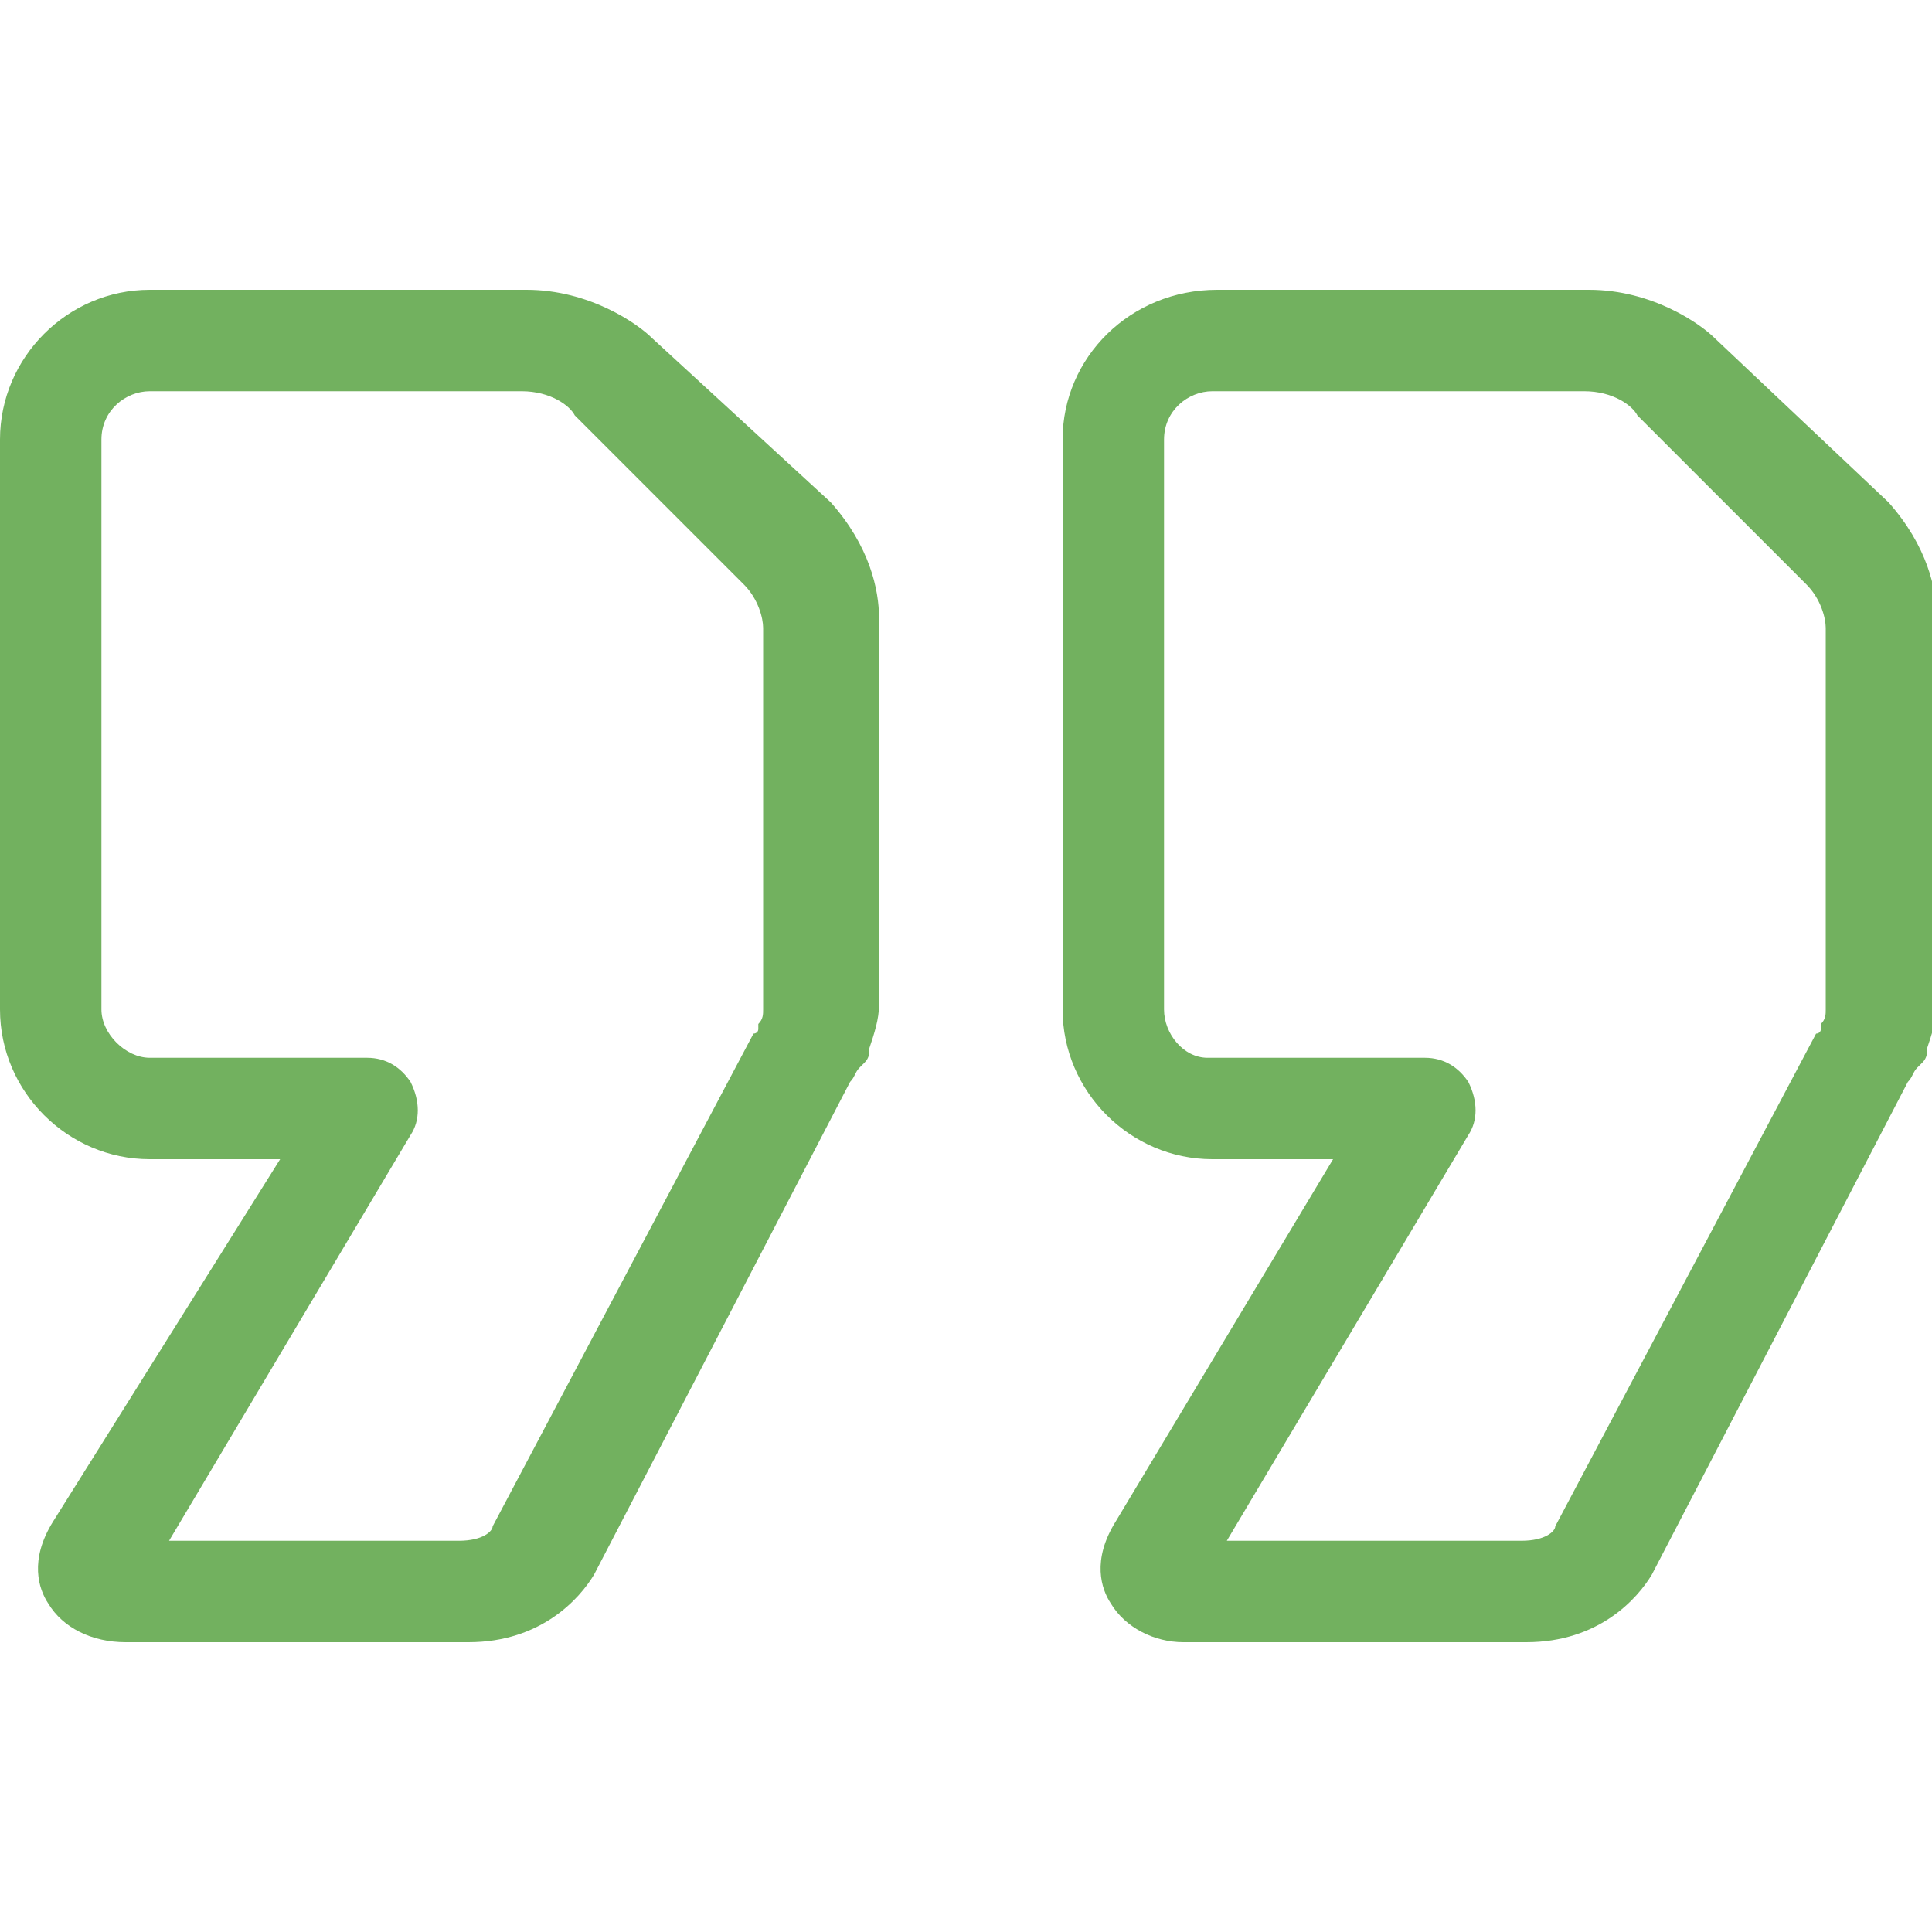 <?xml version="1.0" encoding="utf-8"?>
<!-- Generator: Adobe Illustrator 19.1.0, SVG Export Plug-In . SVG Version: 6.00 Build 0)  -->
<svg version="1.1" id="Слой_1" xmlns="http://www.w3.org/2000/svg" xmlns:xlink="http://www.w3.org/1999/xlink" x="0px" y="0px"
	 viewBox="0 0 40 40" style="enable-background:new 0 0 40 40;" xml:space="preserve">
<style type="text/css">
	.st0{fill:#72B15F;}
</style>
<g>
	<path class="st0" d="M22,9.1v11.8c0,1.7,1.4,3.1,3.1,3.1h2.5l-4.5,7.5c-0.5,0.8-0.3,1.4-0.1,1.7c0.3,0.5,0.9,0.8,1.5,0.8h0.1h7
		c1.5,0,2.3-0.9,2.6-1.4l5.3-10.2c0.1-0.1,0.1-0.2,0.2-0.3l0.1-0.1c0.1-0.1,0.1-0.2,0.1-0.3c0.1-0.3,0.2-0.6,0.2-0.9v-8
		c0-0.6-0.2-1.5-1-2.4L35.5,7c-0.3-0.3-1.3-1-2.6-1h-7.7C23.4,6,22,7.4,22,9.1z M24.1,20.9V9.1c0-0.6,0.5-1,1-1h7.7
		c0.6,0,1,0.3,1.1,0.5l3.5,3.5c0.3,0.3,0.4,0.7,0.4,0.9v7.9c0,0.1,0,0.2-0.1,0.3v0.1l0,0c0,0.1-0.1,0.1-0.1,0.1l-5.4,10.2
		c0,0.1-0.2,0.3-0.7,0.3h-6.1l5-8.4c0.2-0.3,0.2-0.7,0-1.1c-0.2-0.3-0.5-0.5-0.9-0.5h-4.5C24.5,21.9,24.1,21.4,24.1,20.9L24.1,20.9z
		 M0,9.1l0,11.8C0,22.6,1.4,24,3.1,24h2.7l-4.7,7.5c-0.5,0.8-0.3,1.4-0.1,1.7C1.3,33.7,1.9,34,2.6,34h0.1h7c1.5,0,2.3-0.9,2.6-1.4
		l5.3-10.2c0.1-0.1,0.1-0.2,0.2-0.3l0.1-0.1c0.1-0.1,0.1-0.2,0.1-0.3c0.1-0.3,0.2-0.6,0.2-0.9v-8c0-0.6-0.2-1.5-1-2.4L13.5,7
		c-0.3-0.3-1.3-1-2.6-1H3.1C1.4,6,0,7.4,0,9.1z M2.1,20.9V9.1c0-0.6,0.5-1,1-1h7.7c0.6,0,1,0.3,1.1,0.5l3.5,3.5
		c0.3,0.3,0.4,0.7,0.4,0.9v7.9c0,0.1,0,0.2-0.1,0.3v0.1c0,0.1-0.1,0.1-0.1,0.1l-5.4,10.2c0,0.1-0.2,0.3-0.7,0.3H3.5l5-8.4
		c0.2-0.3,0.2-0.7,0-1.1c-0.2-0.3-0.5-0.5-0.9-0.5H3.1C2.6,21.9,2.1,21.4,2.1,20.9L2.1,20.9z"/>
</g>
</svg>

